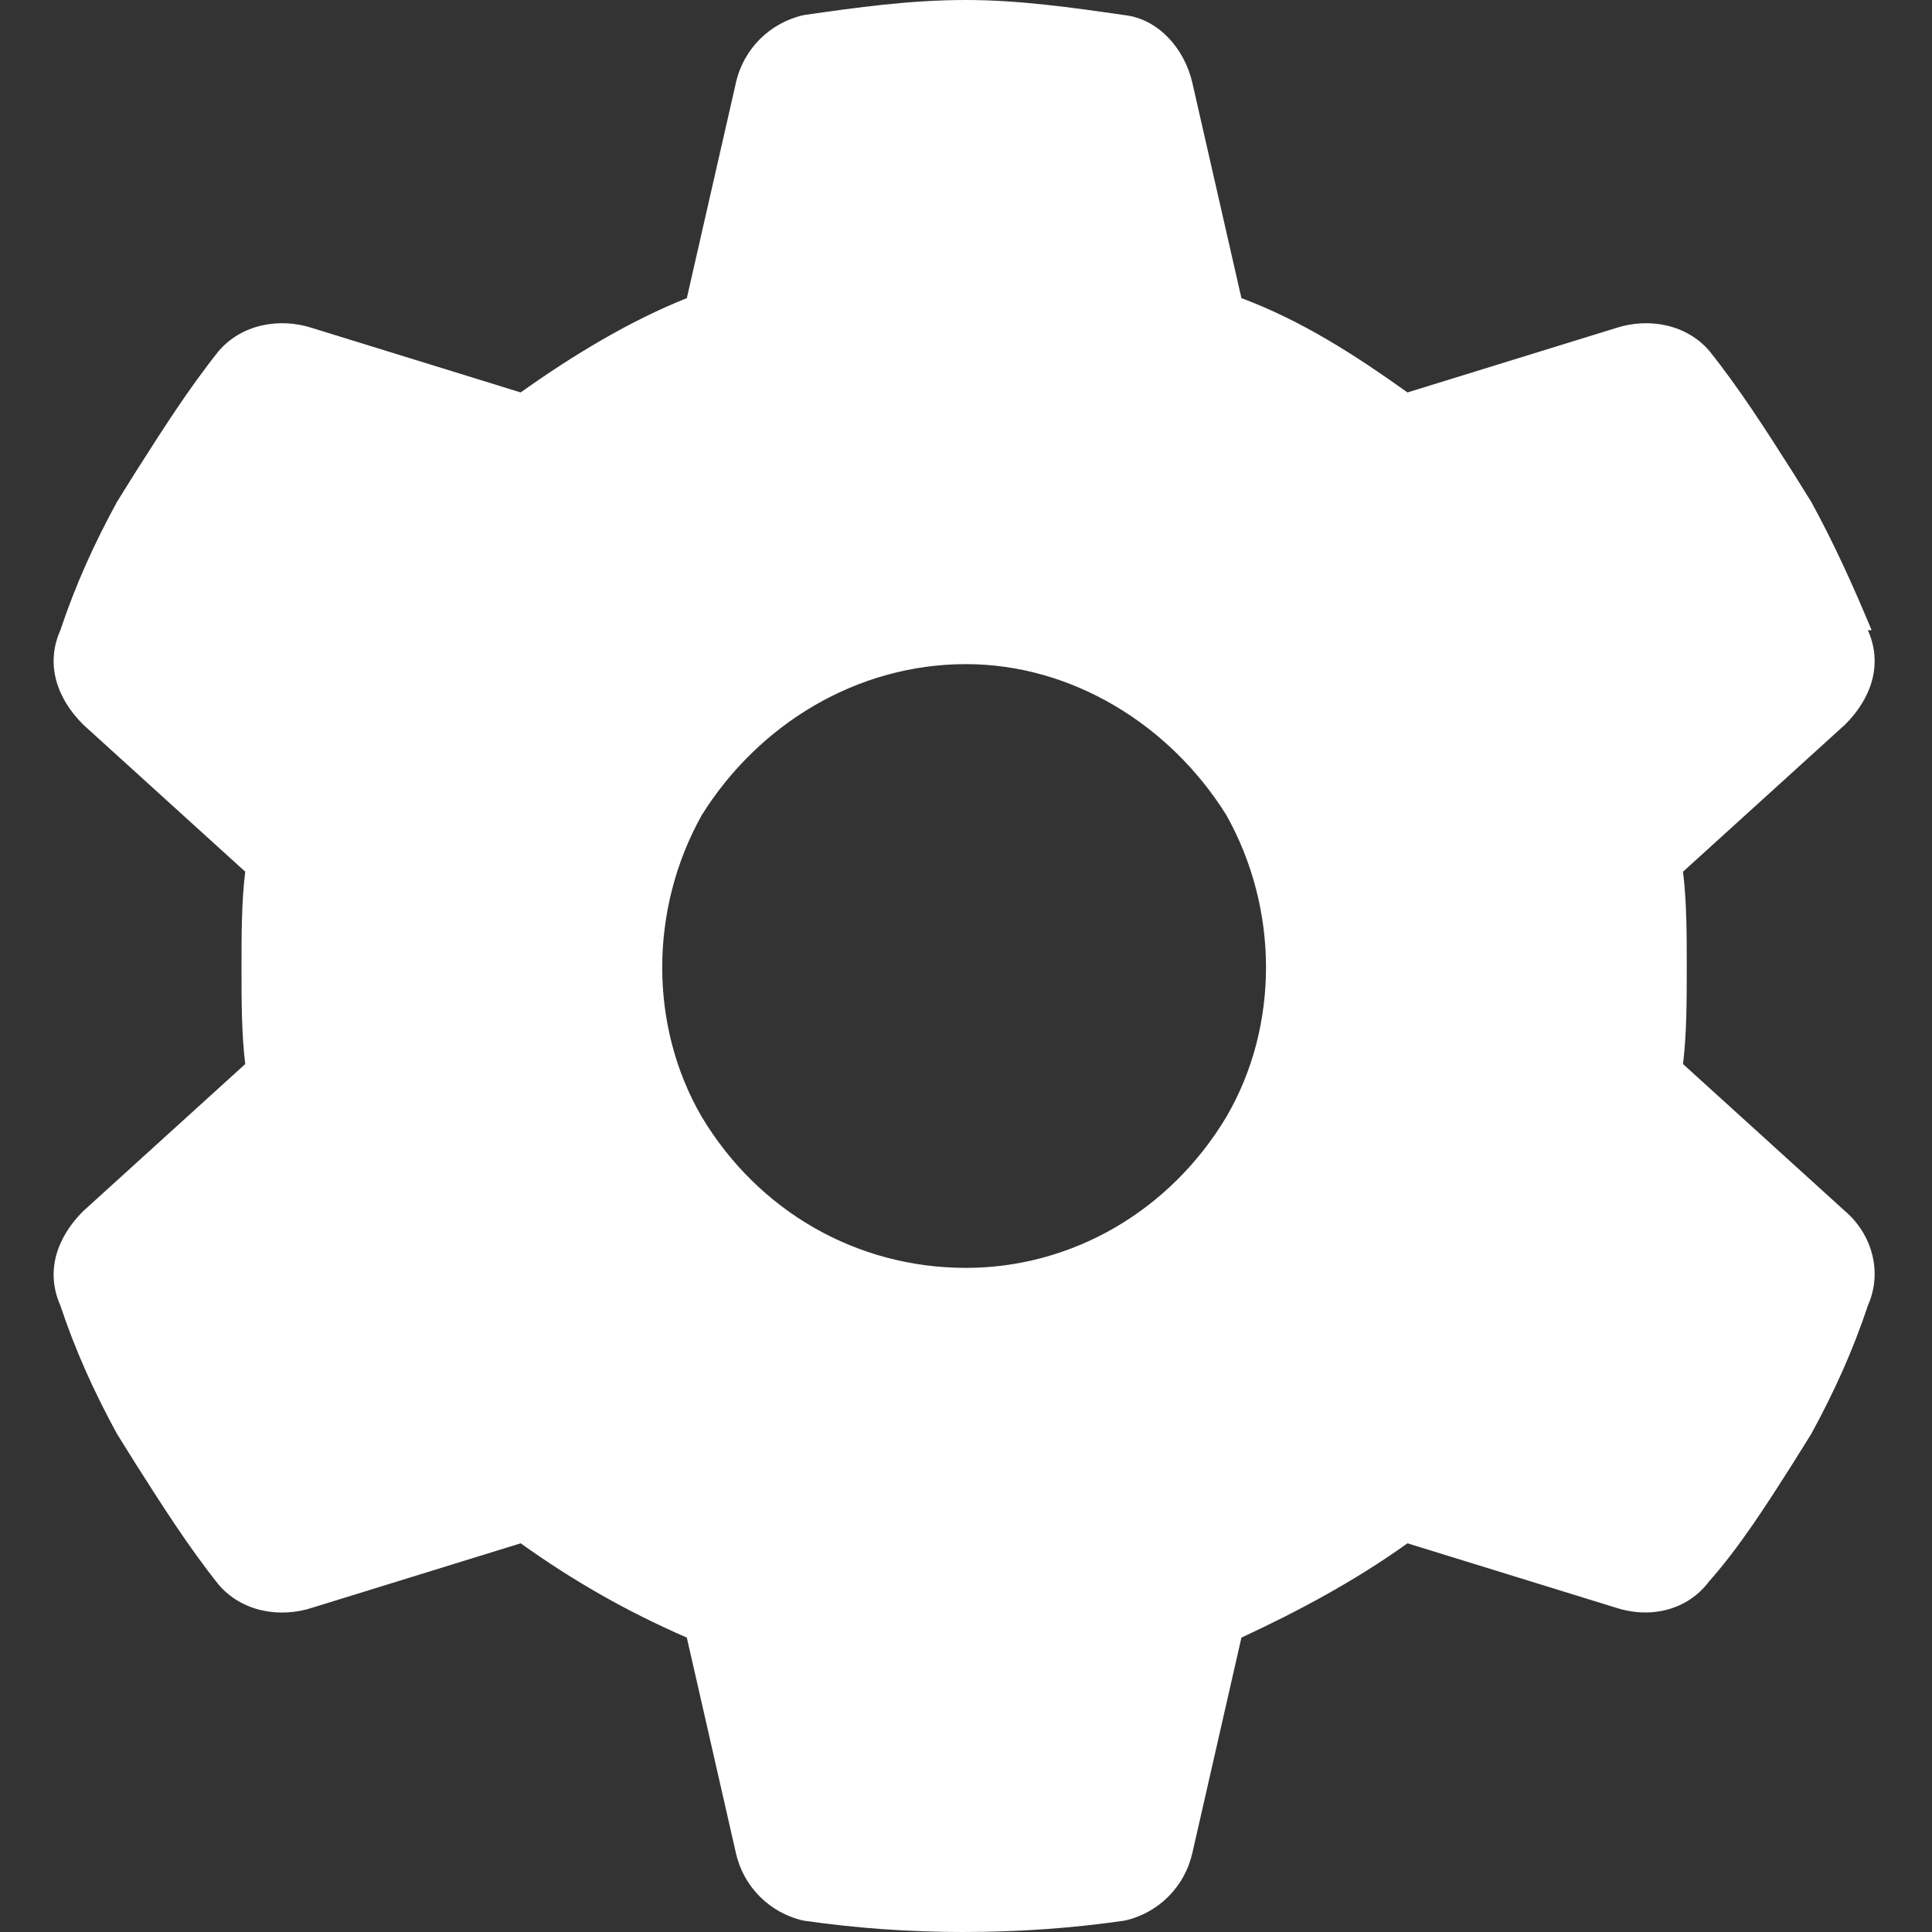 <svg width="16" height="16" viewBox="0 0 16 16" fill="none" xmlns="http://www.w3.org/2000/svg">
<rect x="0" y="0" width="16" height="16" fill="#333333" stroke="none"/>
<path d="M15.469 5.219C15.594 5.5 15.5 5.781 15.281 6L13.938 7.219C13.969 7.469 13.969 7.75 13.969 8C13.969 8.281 13.969 8.562 13.938 8.812L15.281 10.031C15.5 10.219 15.594 10.531 15.469 10.812C15.344 11.188 15.188 11.531 15 11.875L14.844 12.125C14.625 12.469 14.406 12.812 14.156 13.094C13.969 13.344 13.656 13.406 13.375 13.312L11.656 12.781C11.219 13.094 10.75 13.344 10.281 13.562L9.875 15.344C9.812 15.625 9.594 15.844 9.312 15.906C8.875 15.969 8.438 16 7.969 16C7.531 16 7.094 15.969 6.656 15.906C6.375 15.844 6.156 15.625 6.094 15.344L5.688 13.562C5.188 13.344 4.75 13.094 4.312 12.781L2.594 13.312C2.312 13.406 2 13.344 1.812 13.125C1.562 12.812 1.344 12.469 1.125 12.125L0.969 11.875C0.781 11.531 0.625 11.188 0.5 10.812C0.375 10.531 0.469 10.25 0.688 10.031L2.031 8.812C2 8.562 2 8.281 2 8C2 7.75 2 7.469 2.031 7.219L0.688 6C0.469 5.781 0.375 5.5 0.5 5.219C0.625 4.844 0.781 4.5 0.969 4.156L1.125 3.906C1.344 3.562 1.562 3.219 1.812 2.906C2 2.688 2.312 2.625 2.594 2.719L4.312 3.25C4.75 2.938 5.219 2.656 5.688 2.469L6.094 0.688C6.156 0.406 6.375 0.188 6.656 0.125C7.094 0.062 7.531 0 8 0C8.438 0 8.875 0.062 9.312 0.125C9.594 0.156 9.812 0.406 9.875 0.688L10.281 2.469C10.781 2.656 11.219 2.938 11.656 3.25L13.375 2.719C13.656 2.625 13.969 2.688 14.156 2.906C14.406 3.219 14.625 3.562 14.844 3.906L15 4.156C15.188 4.5 15.344 4.844 15.5 5.219H15.469ZM8 10.5C8.875 10.5 9.688 10.031 10.156 9.25C10.594 8.5 10.594 7.531 10.156 6.75C9.688 6 8.875 5.5 8 5.5C7.094 5.5 6.281 6 5.812 6.75C5.375 7.531 5.375 8.5 5.812 9.25C6.281 10.031 7.094 10.5 8 10.5Z" fill="white"/>
</svg>
